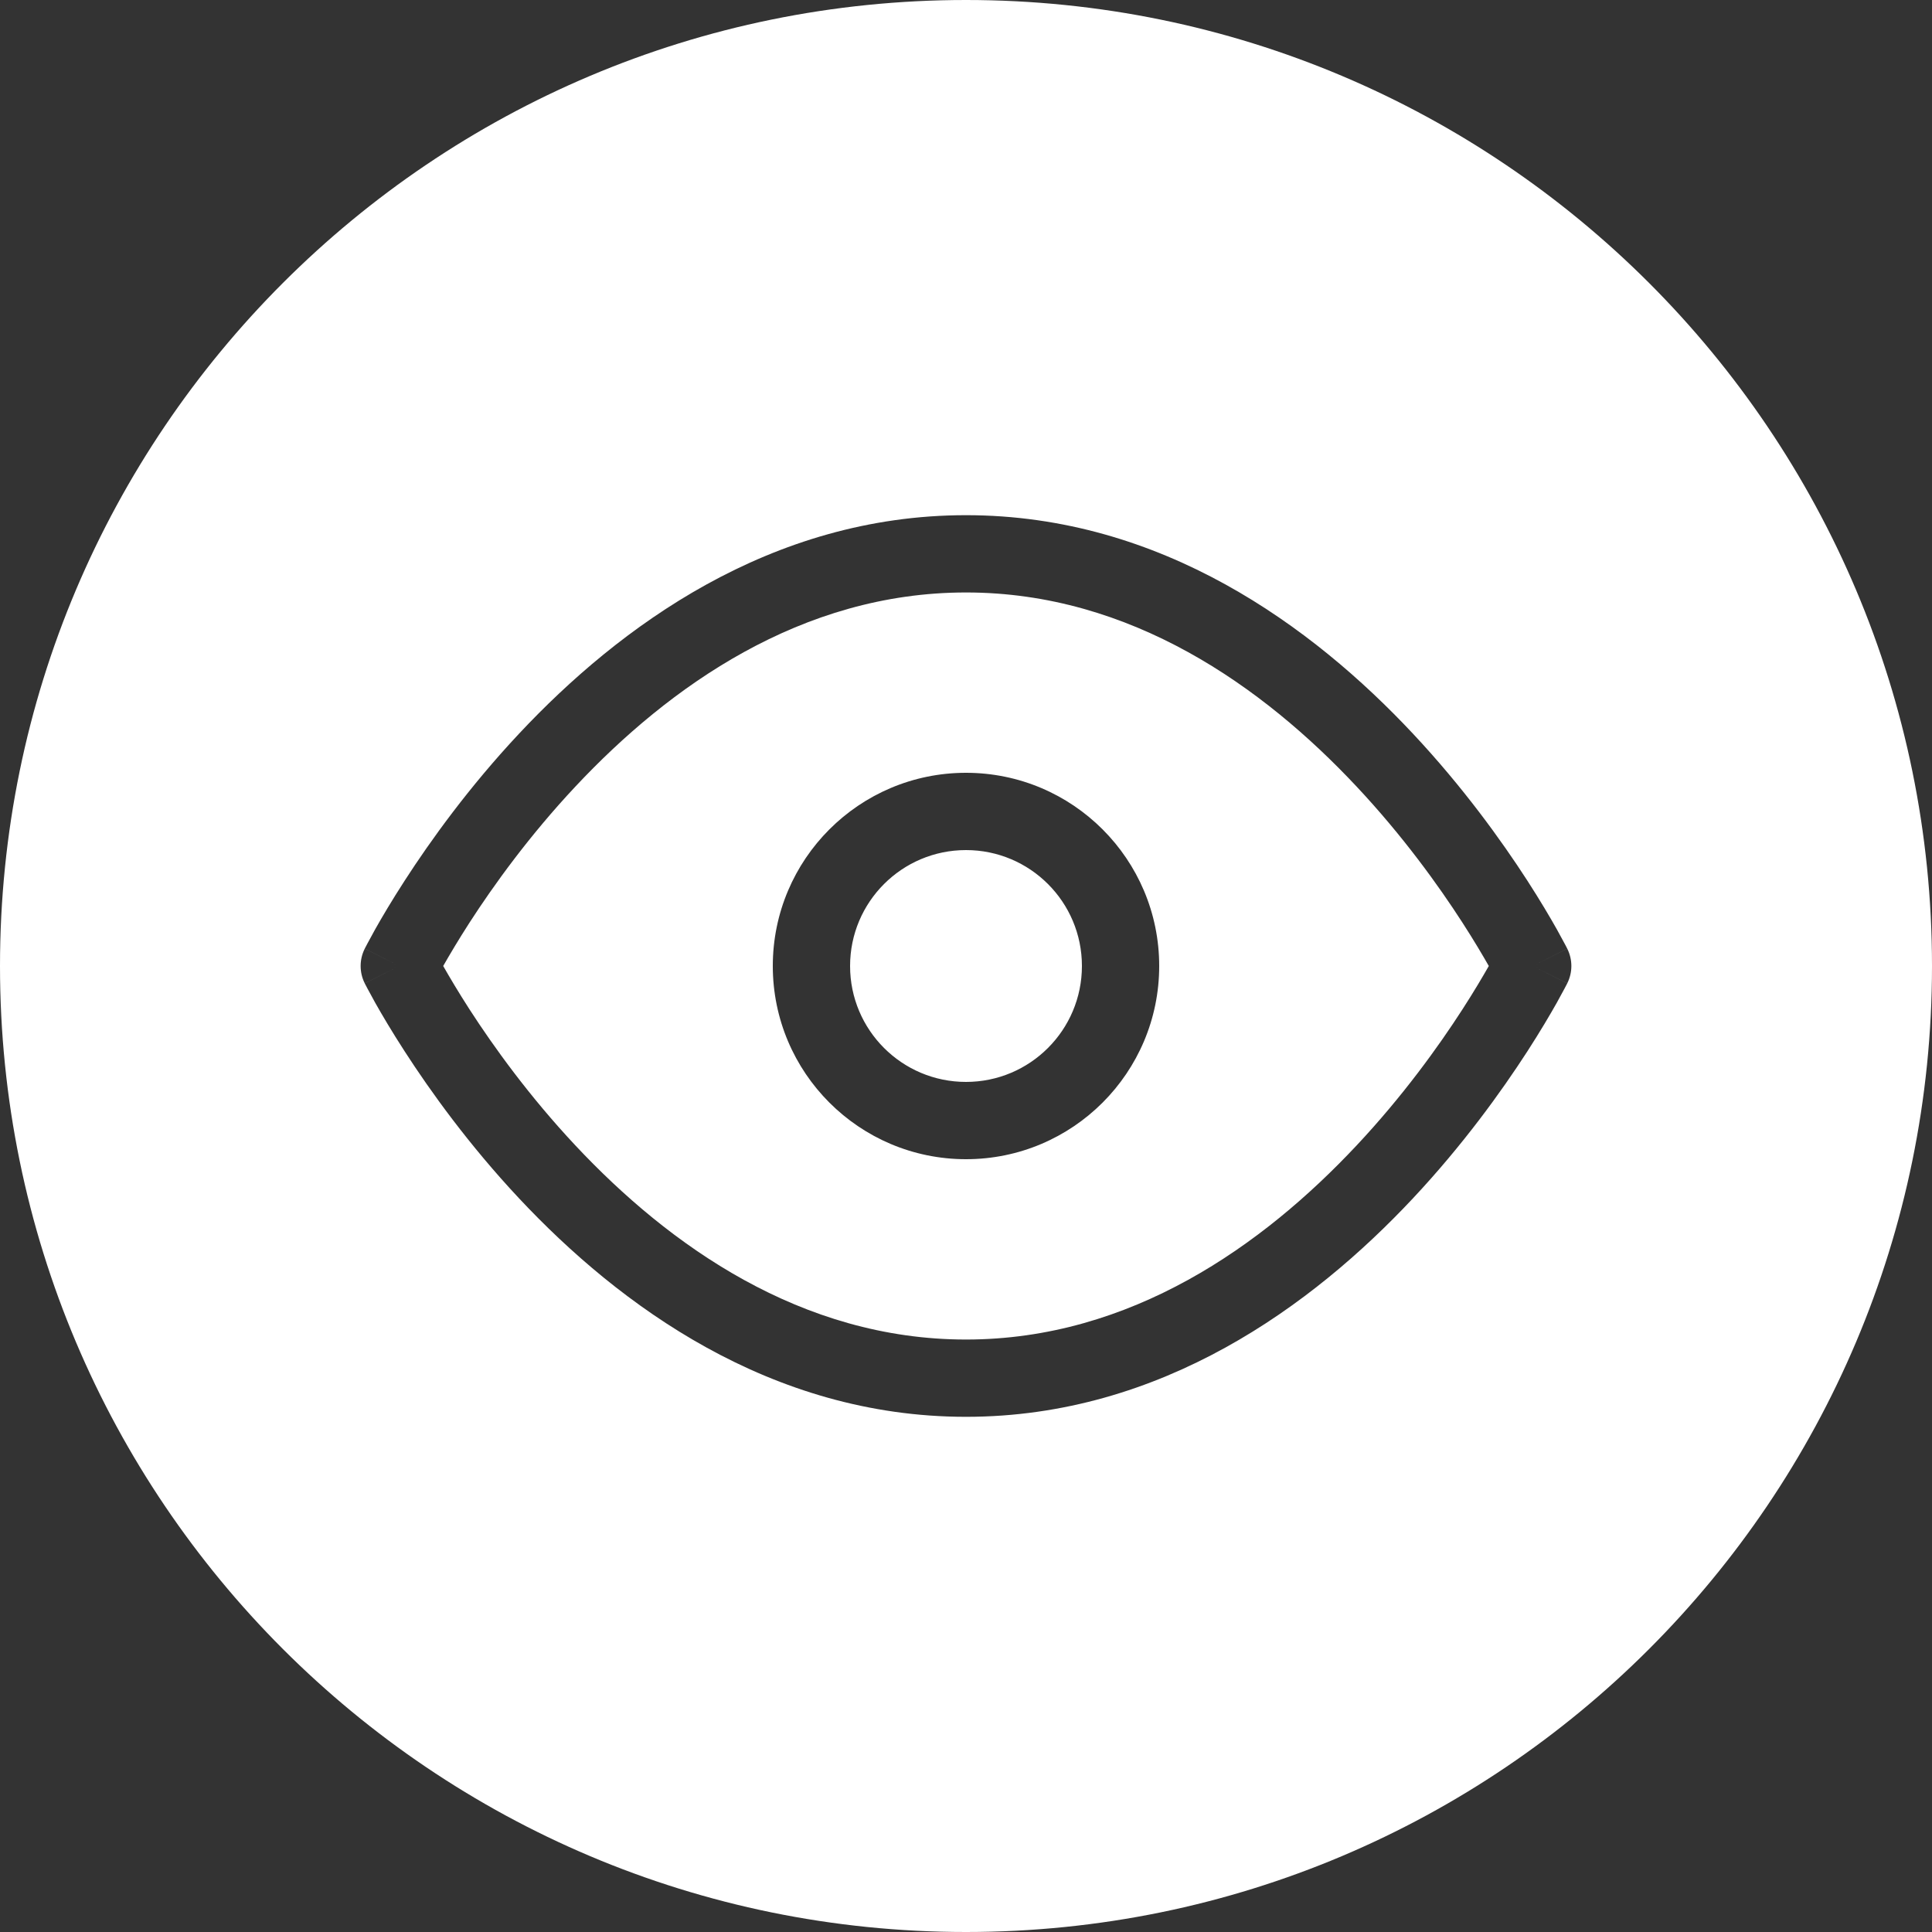 <svg width="50" height="50" viewBox="0 0 50 50" fill="none" xmlns="http://www.w3.org/2000/svg">
<rect x="0" y="0" width="50" height="50" fill="#333333" stroke="none"/>
<path fill-rule="evenodd" clip-rule="evenodd" d="M25 50C38.807 50 50 38.807 50 25C50 11.193 38.807 0 25 0C11.193 0 0 11.193 0 25C0 38.807 11.193 50 25 50ZM11.47 25C11.626 25.274 11.854 25.661 12.152 26.124C12.775 27.088 13.697 28.371 14.896 29.649C17.312 32.226 20.733 34.667 25 34.667C29.267 34.667 32.688 32.226 35.104 29.649C36.303 28.371 37.225 27.088 37.847 26.124C38.146 25.661 38.374 25.274 38.53 25C38.374 24.726 38.146 24.339 37.847 23.876C37.225 22.912 36.303 21.629 35.104 20.351C32.688 17.774 29.267 15.333 25 15.333C20.733 15.333 17.312 17.774 14.896 20.351C13.697 21.629 12.775 22.912 12.152 23.876C11.854 24.339 11.626 24.726 11.47 25ZM39.667 25C40.561 24.553 40.561 24.552 40.561 24.552L40.56 24.551L40.559 24.548L40.555 24.54L40.54 24.512L40.522 24.476L40.488 24.413C40.443 24.327 40.377 24.205 40.291 24.051C40.118 23.744 39.863 23.31 39.528 22.791C38.858 21.755 37.864 20.371 36.563 18.983C33.979 16.226 30.066 13.333 25 13.333C19.934 13.333 16.021 16.226 13.437 18.983C12.136 20.371 11.142 21.755 10.473 22.791C10.137 23.31 9.882 23.744 9.709 24.051C9.623 24.205 9.557 24.327 9.512 24.413C9.489 24.455 9.472 24.489 9.46 24.512L9.445 24.54L9.441 24.548L9.44 24.551L9.439 24.552C9.439 24.552 9.439 24.553 10.333 25L9.439 24.553C9.298 24.834 9.298 25.166 9.439 25.447L10.333 25C9.439 25.447 9.439 25.448 9.439 25.448L9.44 25.449L9.441 25.452L9.445 25.46L9.46 25.488C9.472 25.511 9.489 25.545 9.512 25.587C9.557 25.673 9.623 25.795 9.709 25.949C9.882 26.256 10.137 26.69 10.473 27.209C11.142 28.245 12.136 29.629 13.437 31.017C16.021 33.774 19.934 36.667 25 36.667C30.066 36.667 33.979 33.774 36.563 31.017C37.864 29.629 38.858 28.245 39.528 27.209C39.863 26.69 40.118 26.256 40.291 25.949C40.377 25.795 40.443 25.673 40.488 25.587C40.511 25.545 40.528 25.511 40.54 25.488L40.555 25.46L40.559 25.452L40.56 25.449L40.561 25.448C40.561 25.448 40.561 25.447 39.667 25ZM39.667 25L40.561 25.447C40.702 25.166 40.702 24.834 40.561 24.553L39.667 25ZM25 22C23.343 22 22 23.343 22 25C22 26.657 23.343 28 25 28C26.657 28 28 26.657 28 25C28 23.343 26.657 22 25 22ZM20 25C20 22.239 22.239 20 25 20C27.761 20 30 22.239 30 25C30 27.761 27.761 30 25 30C22.239 30 20 27.761 20 25Z" fill="white"/>
</svg>
